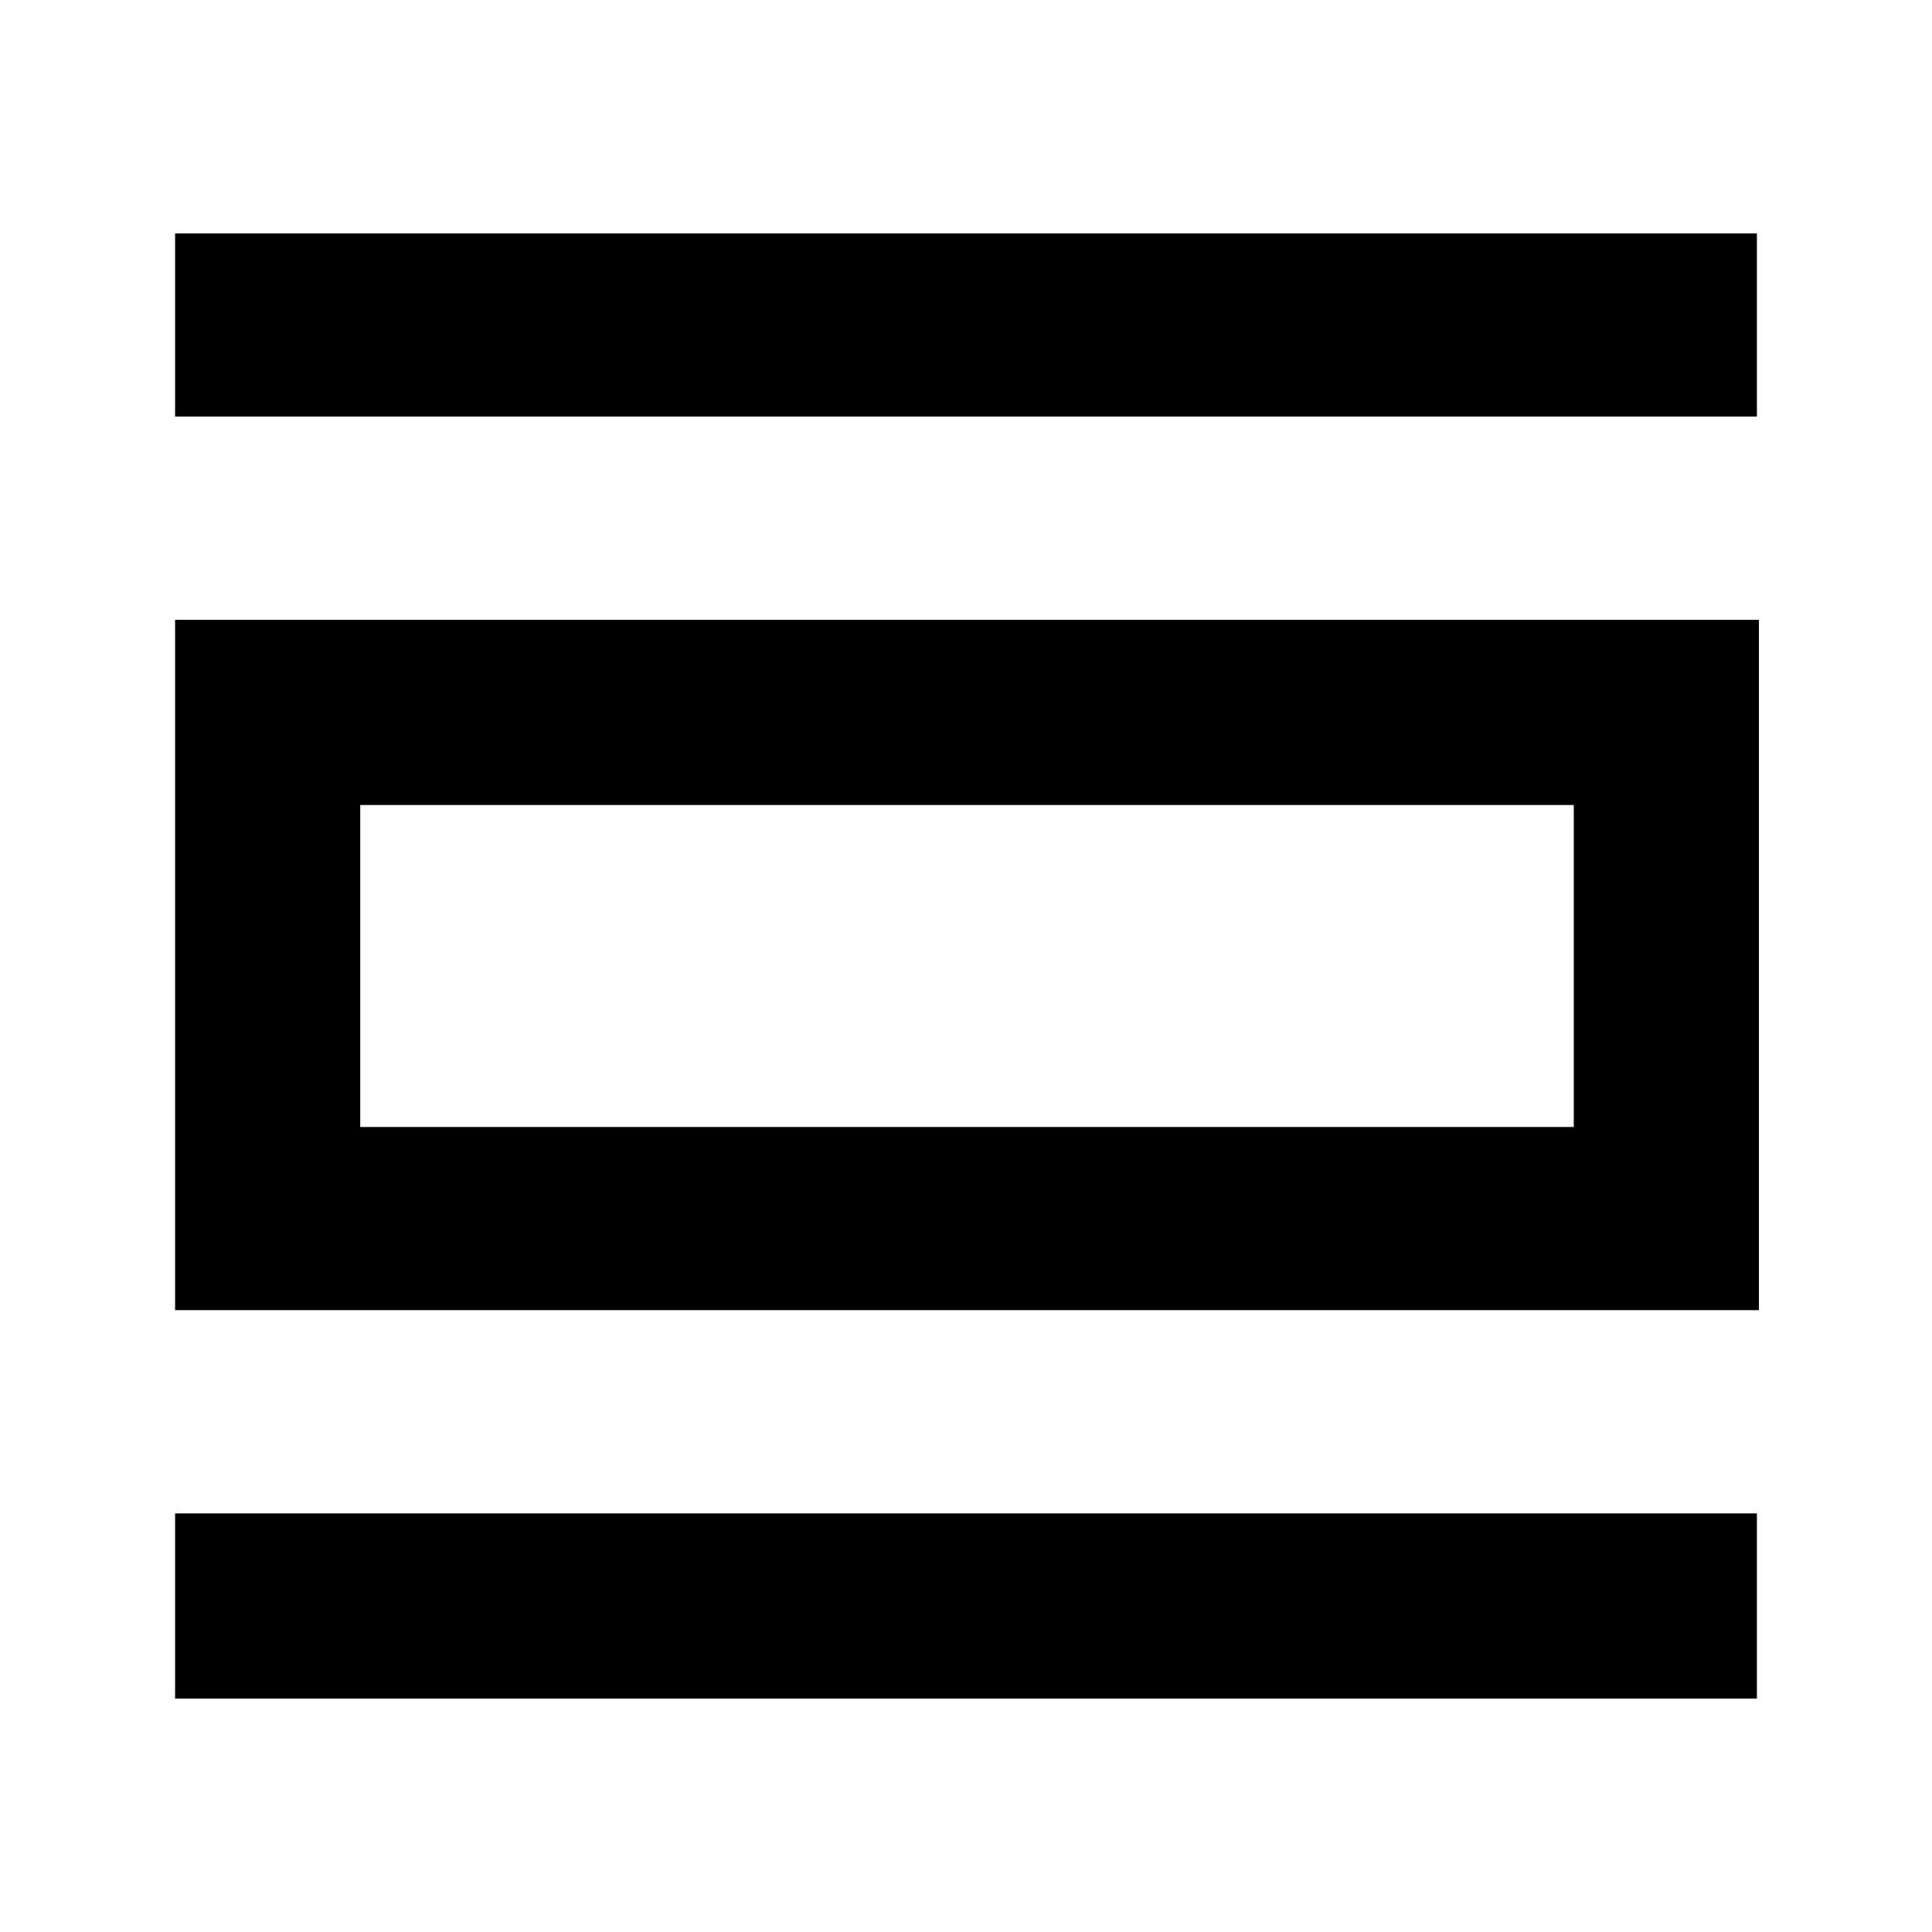 <svg xmlns="http://www.w3.org/2000/svg" height="48" width="48"><path d="M4.35 42.2V37.6H43.65V42.2ZM4.35 32.55V15.4H43.7V32.55ZM8.95 28H39.1V20H8.95ZM4.35 10.35V5.8H43.65V10.35ZM8.95 28V20V28Z"/></svg>